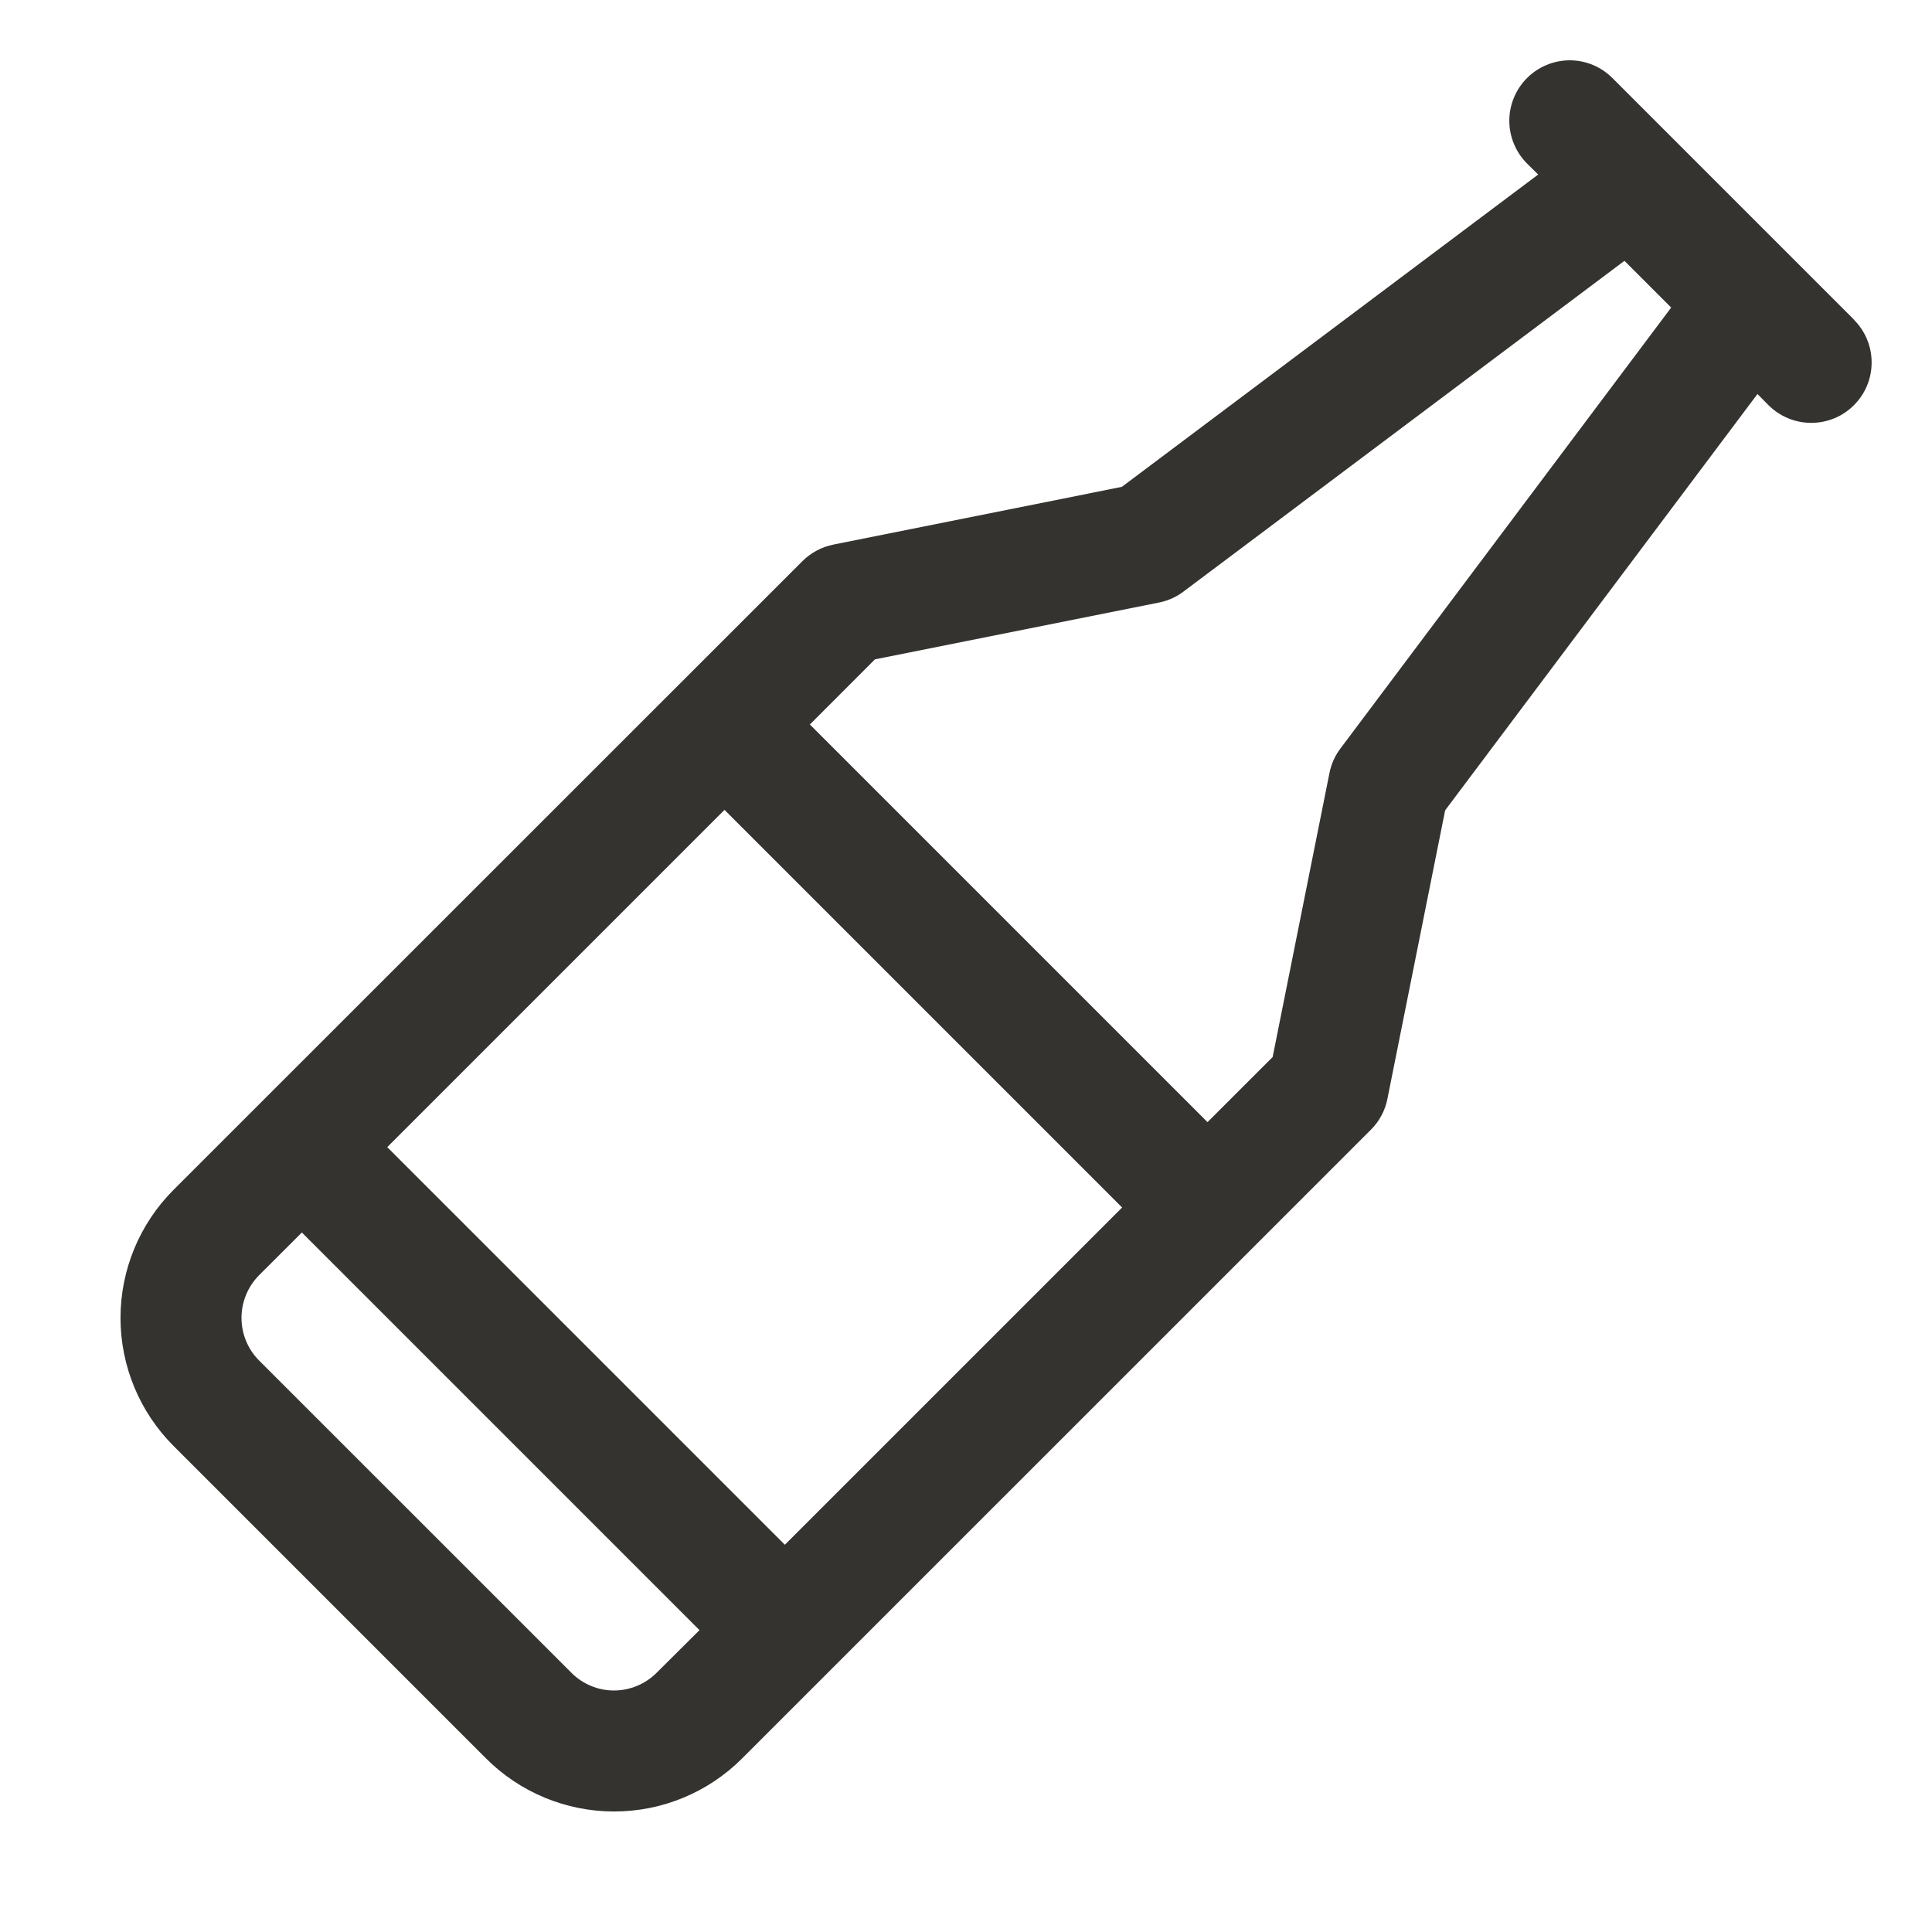 <svg width="32" height="32" viewBox="0 0 32 32" fill="none" xmlns="http://www.w3.org/2000/svg">
<path d="M30.707 5.293L26.707 1.293C26.52 1.105 26.265 0.999 26 0.999C25.735 0.999 25.48 1.105 25.292 1.293C25.105 1.48 24.999 1.735 24.999 2C24.999 2.265 25.105 2.52 25.292 2.708L25.477 2.891L18.581 8.064L13.804 9.02C13.61 9.059 13.432 9.154 13.292 9.293L2.875 19.707C2.312 20.27 1.996 21.033 1.996 21.829C1.996 22.624 2.312 23.387 2.875 23.95L8.05 29.125C8.613 29.688 9.376 30.004 10.171 30.004C10.967 30.004 11.73 29.688 12.292 29.125L22.707 18.711C22.847 18.572 22.942 18.394 22.98 18.2L23.936 13.422L29.109 6.526L29.292 6.711C29.385 6.804 29.496 6.878 29.617 6.928C29.738 6.978 29.869 7.004 30 7.004C30.131 7.004 30.261 6.978 30.383 6.928C30.504 6.878 30.614 6.804 30.707 6.711C30.8 6.618 30.874 6.508 30.924 6.387C30.975 6.265 31 6.135 31 6.004C31 5.872 30.975 5.742 30.924 5.621C30.874 5.499 30.8 5.389 30.707 5.296V5.293ZM12 13.414L18.586 20L13 25.586L6.414 19L12 13.414ZM10.171 28C10.04 28 9.91 27.975 9.789 27.924C9.668 27.874 9.557 27.8 9.465 27.707L4.292 22.535C4.105 22.348 4 22.093 4 21.828C4 21.563 4.105 21.309 4.292 21.121L5 20.414L11.586 27L10.875 27.707C10.688 27.894 10.435 27.999 10.171 28ZM22.2 12.4C22.11 12.519 22.049 12.657 22.02 12.804L21.079 17.508L20 18.586L13.414 12L14.492 10.921L19.196 9.98C19.343 9.951 19.481 9.89 19.6 9.8L26.906 4.32L27.68 5.094L22.2 12.4Z" fill="#343330"/>
</svg>
